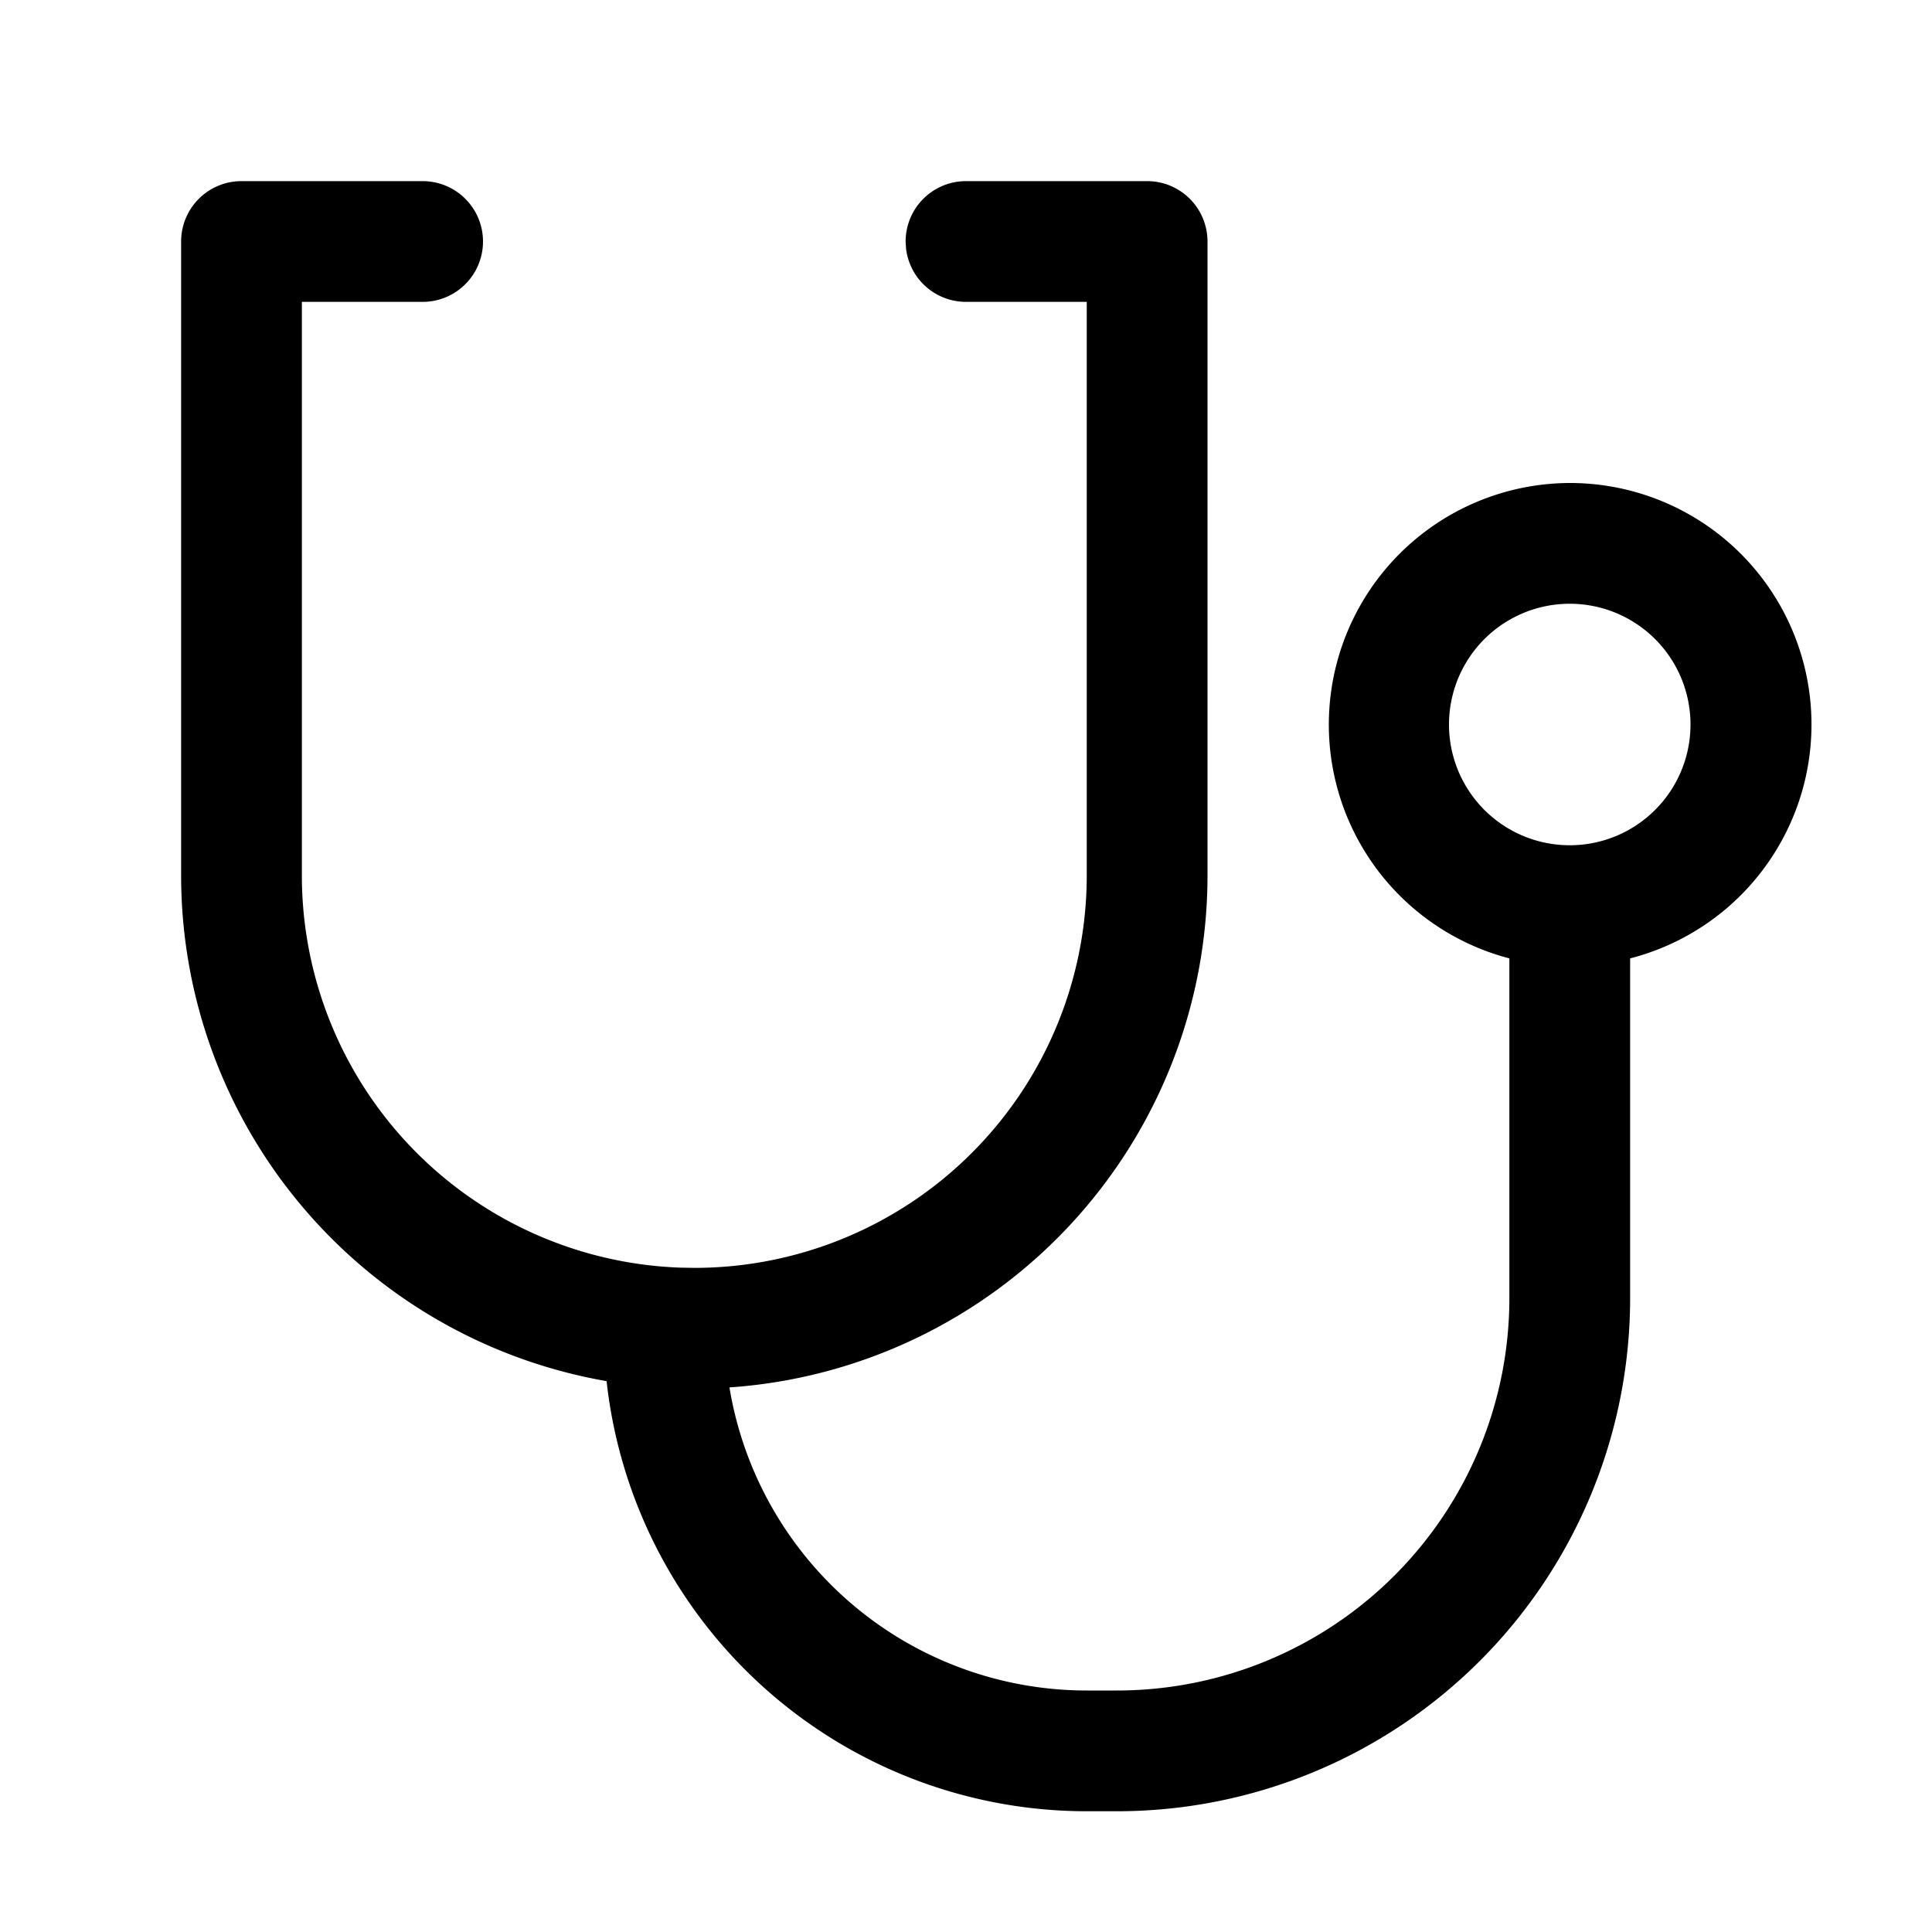 <svg xmlns="http://www.w3.org/2000/svg" viewBox="0 0 32 32"><path fill="currentColor" d="M7 3a1 1 0 1 1 0 2H5v9.5a6.5 6.5 0 0 0 6.267 6.496L11.5 21a6.5 6.5 0 0 0 6.5-6.5V5h-2a1 1 0 0 1-.993-.883L15 4a1 1 0 0 1 1-1h3a1 1 0 0 1 1 1v10.5a8.5 8.5 0 0 1-7.918 8.48A5.998 5.998 0 0 0 18 28h.5a6.5 6.5 0 0 0 6.5-6.5v-5.626A4.002 4.002 0 0 1 26 8a4 4 0 0 1 1 7.874V21.5a8.5 8.5 0 0 1-8.5 8.5H18a8.001 8.001 0 0 1-7.953-7.124A8.502 8.502 0 0 1 3 14.5V4a1 1 0 0 1 1-1zm19 7a2 2 0 1 0 0 4 2 2 0 0 0 0-4"/></svg>